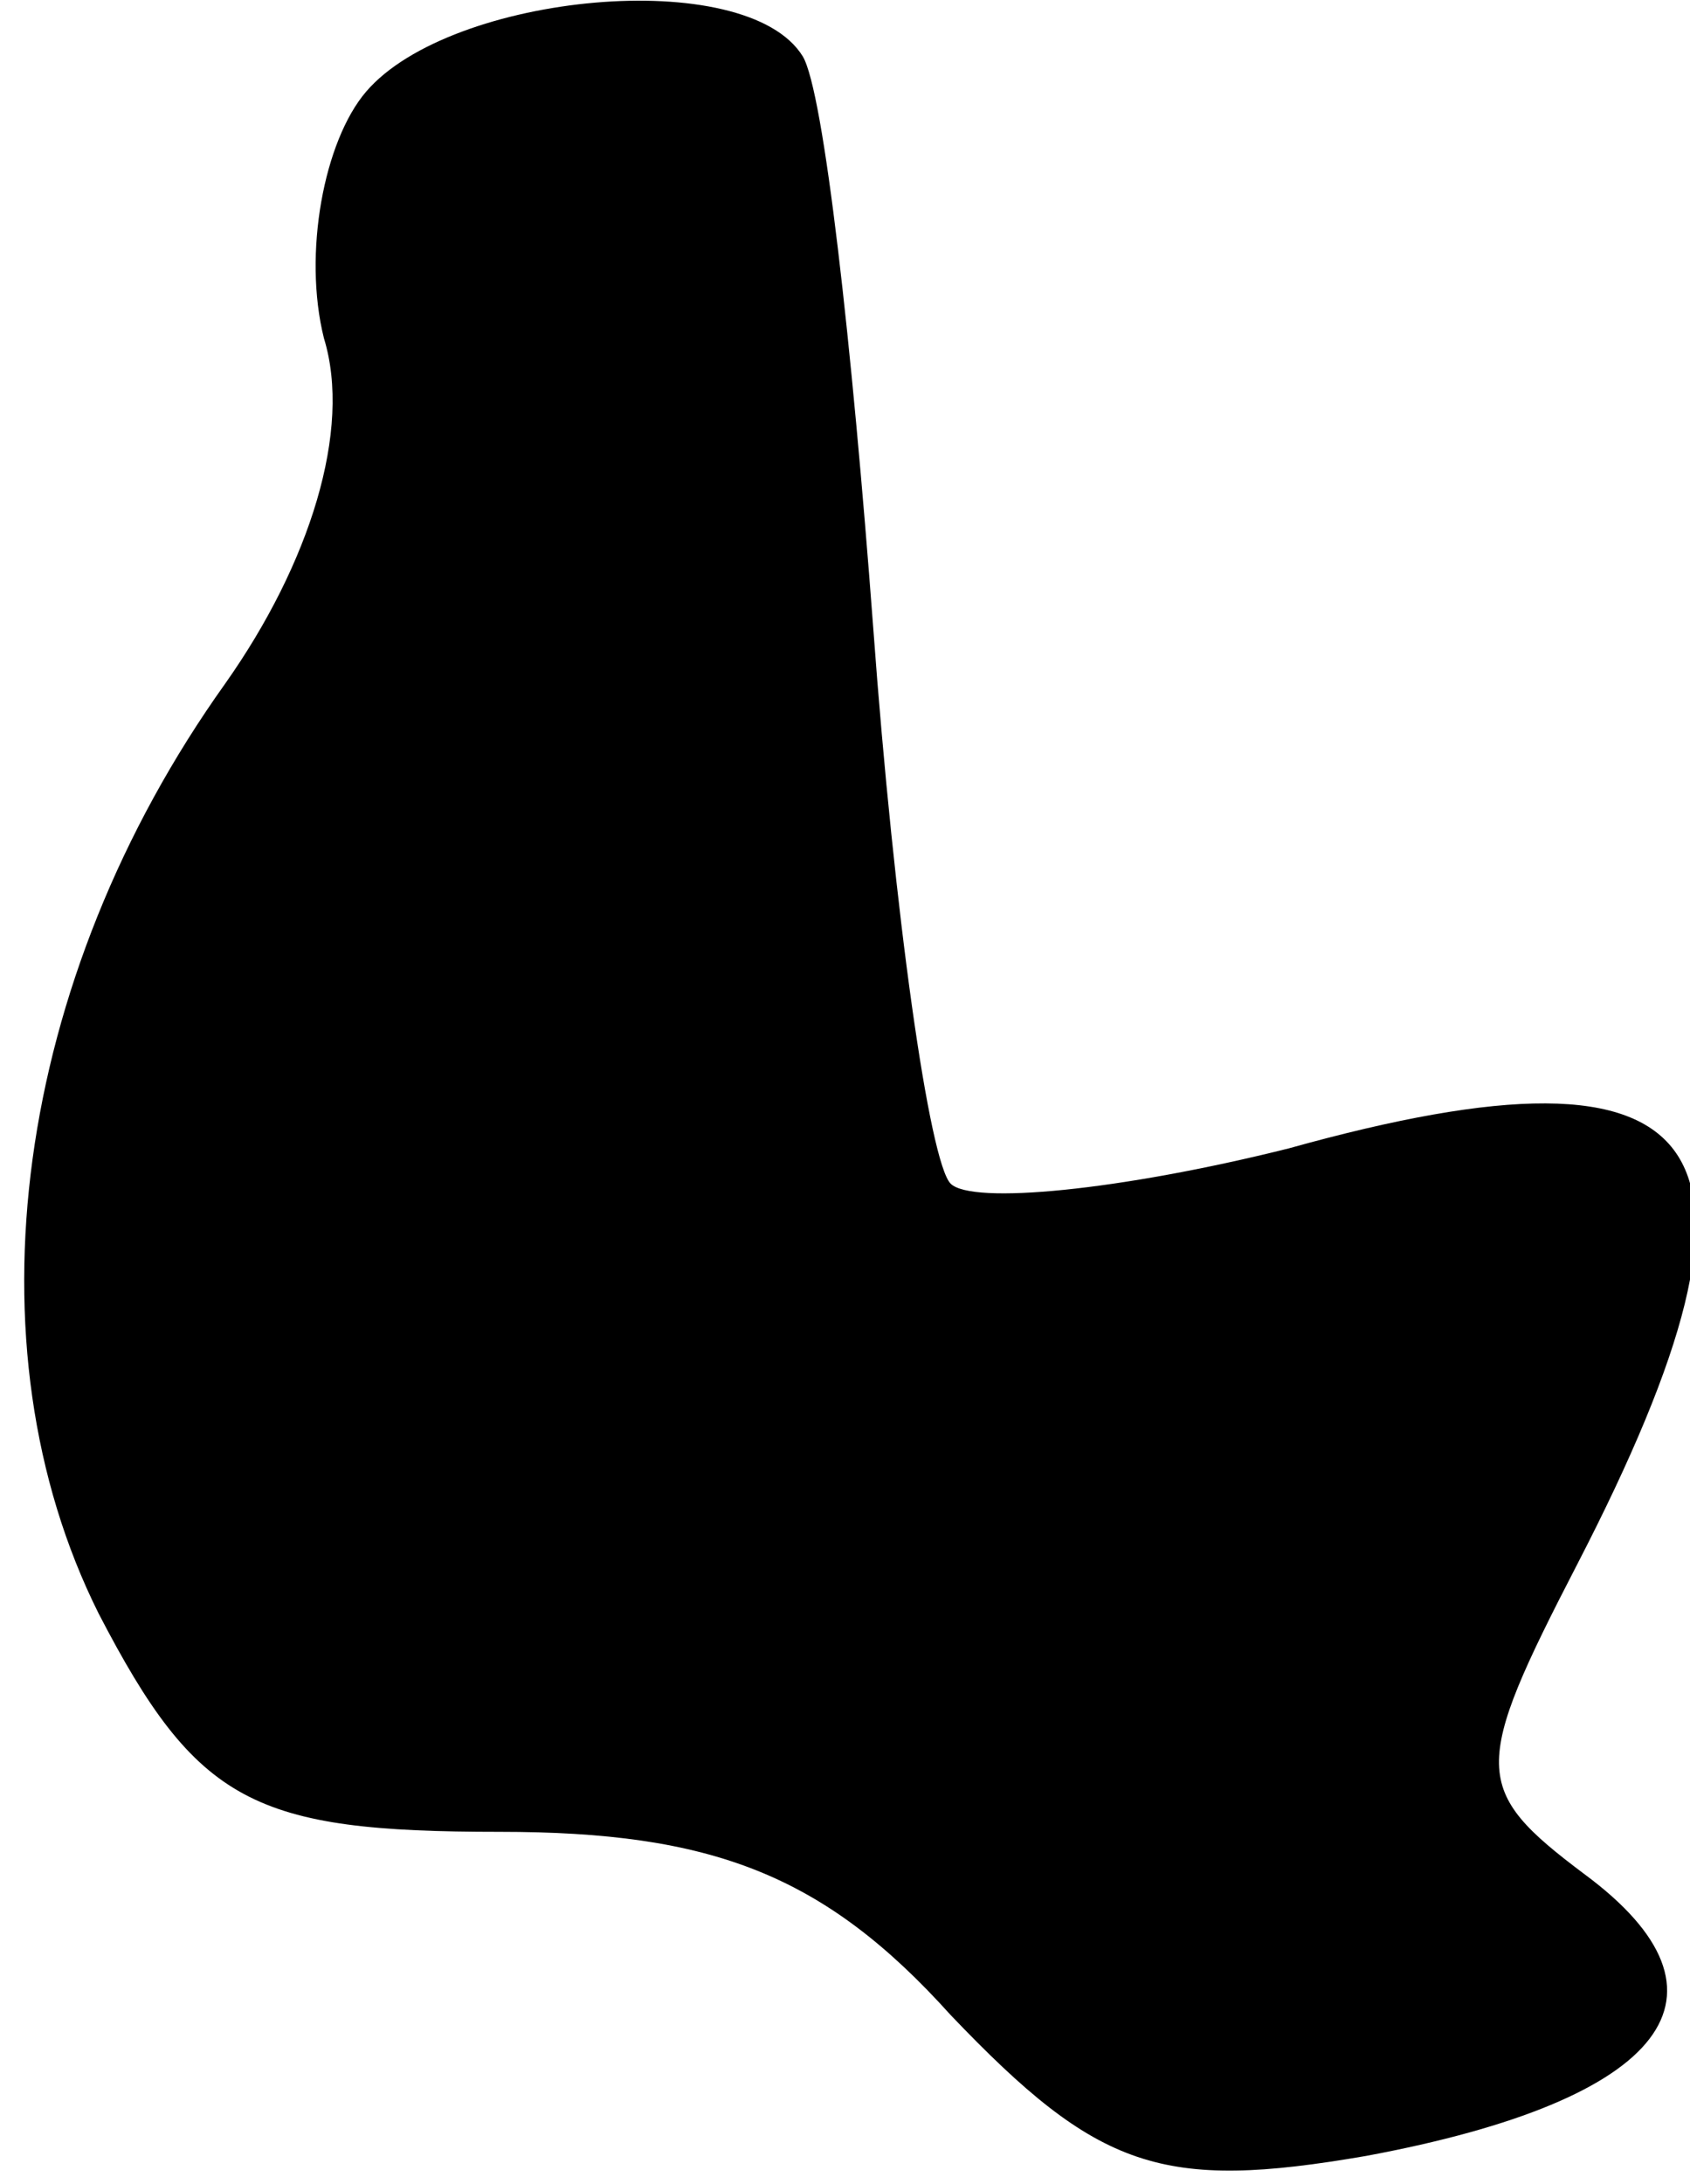 <?xml version="1.0" standalone="no"?>
<!DOCTYPE svg PUBLIC "-//W3C//DTD SVG 20010904//EN"
 "http://www.w3.org/TR/2001/REC-SVG-20010904/DTD/svg10.dtd">
<svg version="1.0" xmlns="http://www.w3.org/2000/svg"
 width="24pt" height="31pt" viewBox="0 0 24 31"
 preserveAspectRatio="xMidYMid meet">
<g transform="translate(0,31) scale(0.1,-0.1)"
fill="#000000" stroke="none">
<path fill="#000000" stroke="none" d="M52 297 c-6 -7 -9 -23 -6 -35 4 -13 -2
-32 -14 -49 -30 -42 -37 -94 -18 -132 14 -27 22 -31 57 -31 30 0 46 -6 64 -26
21 -22 30 -25 59 -20 43 8 54 23 31 40 -16 12 -16 15 -1 44 31 60 20 76 -41
59 -24 -6 -45 -8 -48 -5 -3 3 -8 38 -11 79 -3 40 -7 76 -10 81 -8 13 -50 9
-62 -5z"/>
</g>
</svg>
